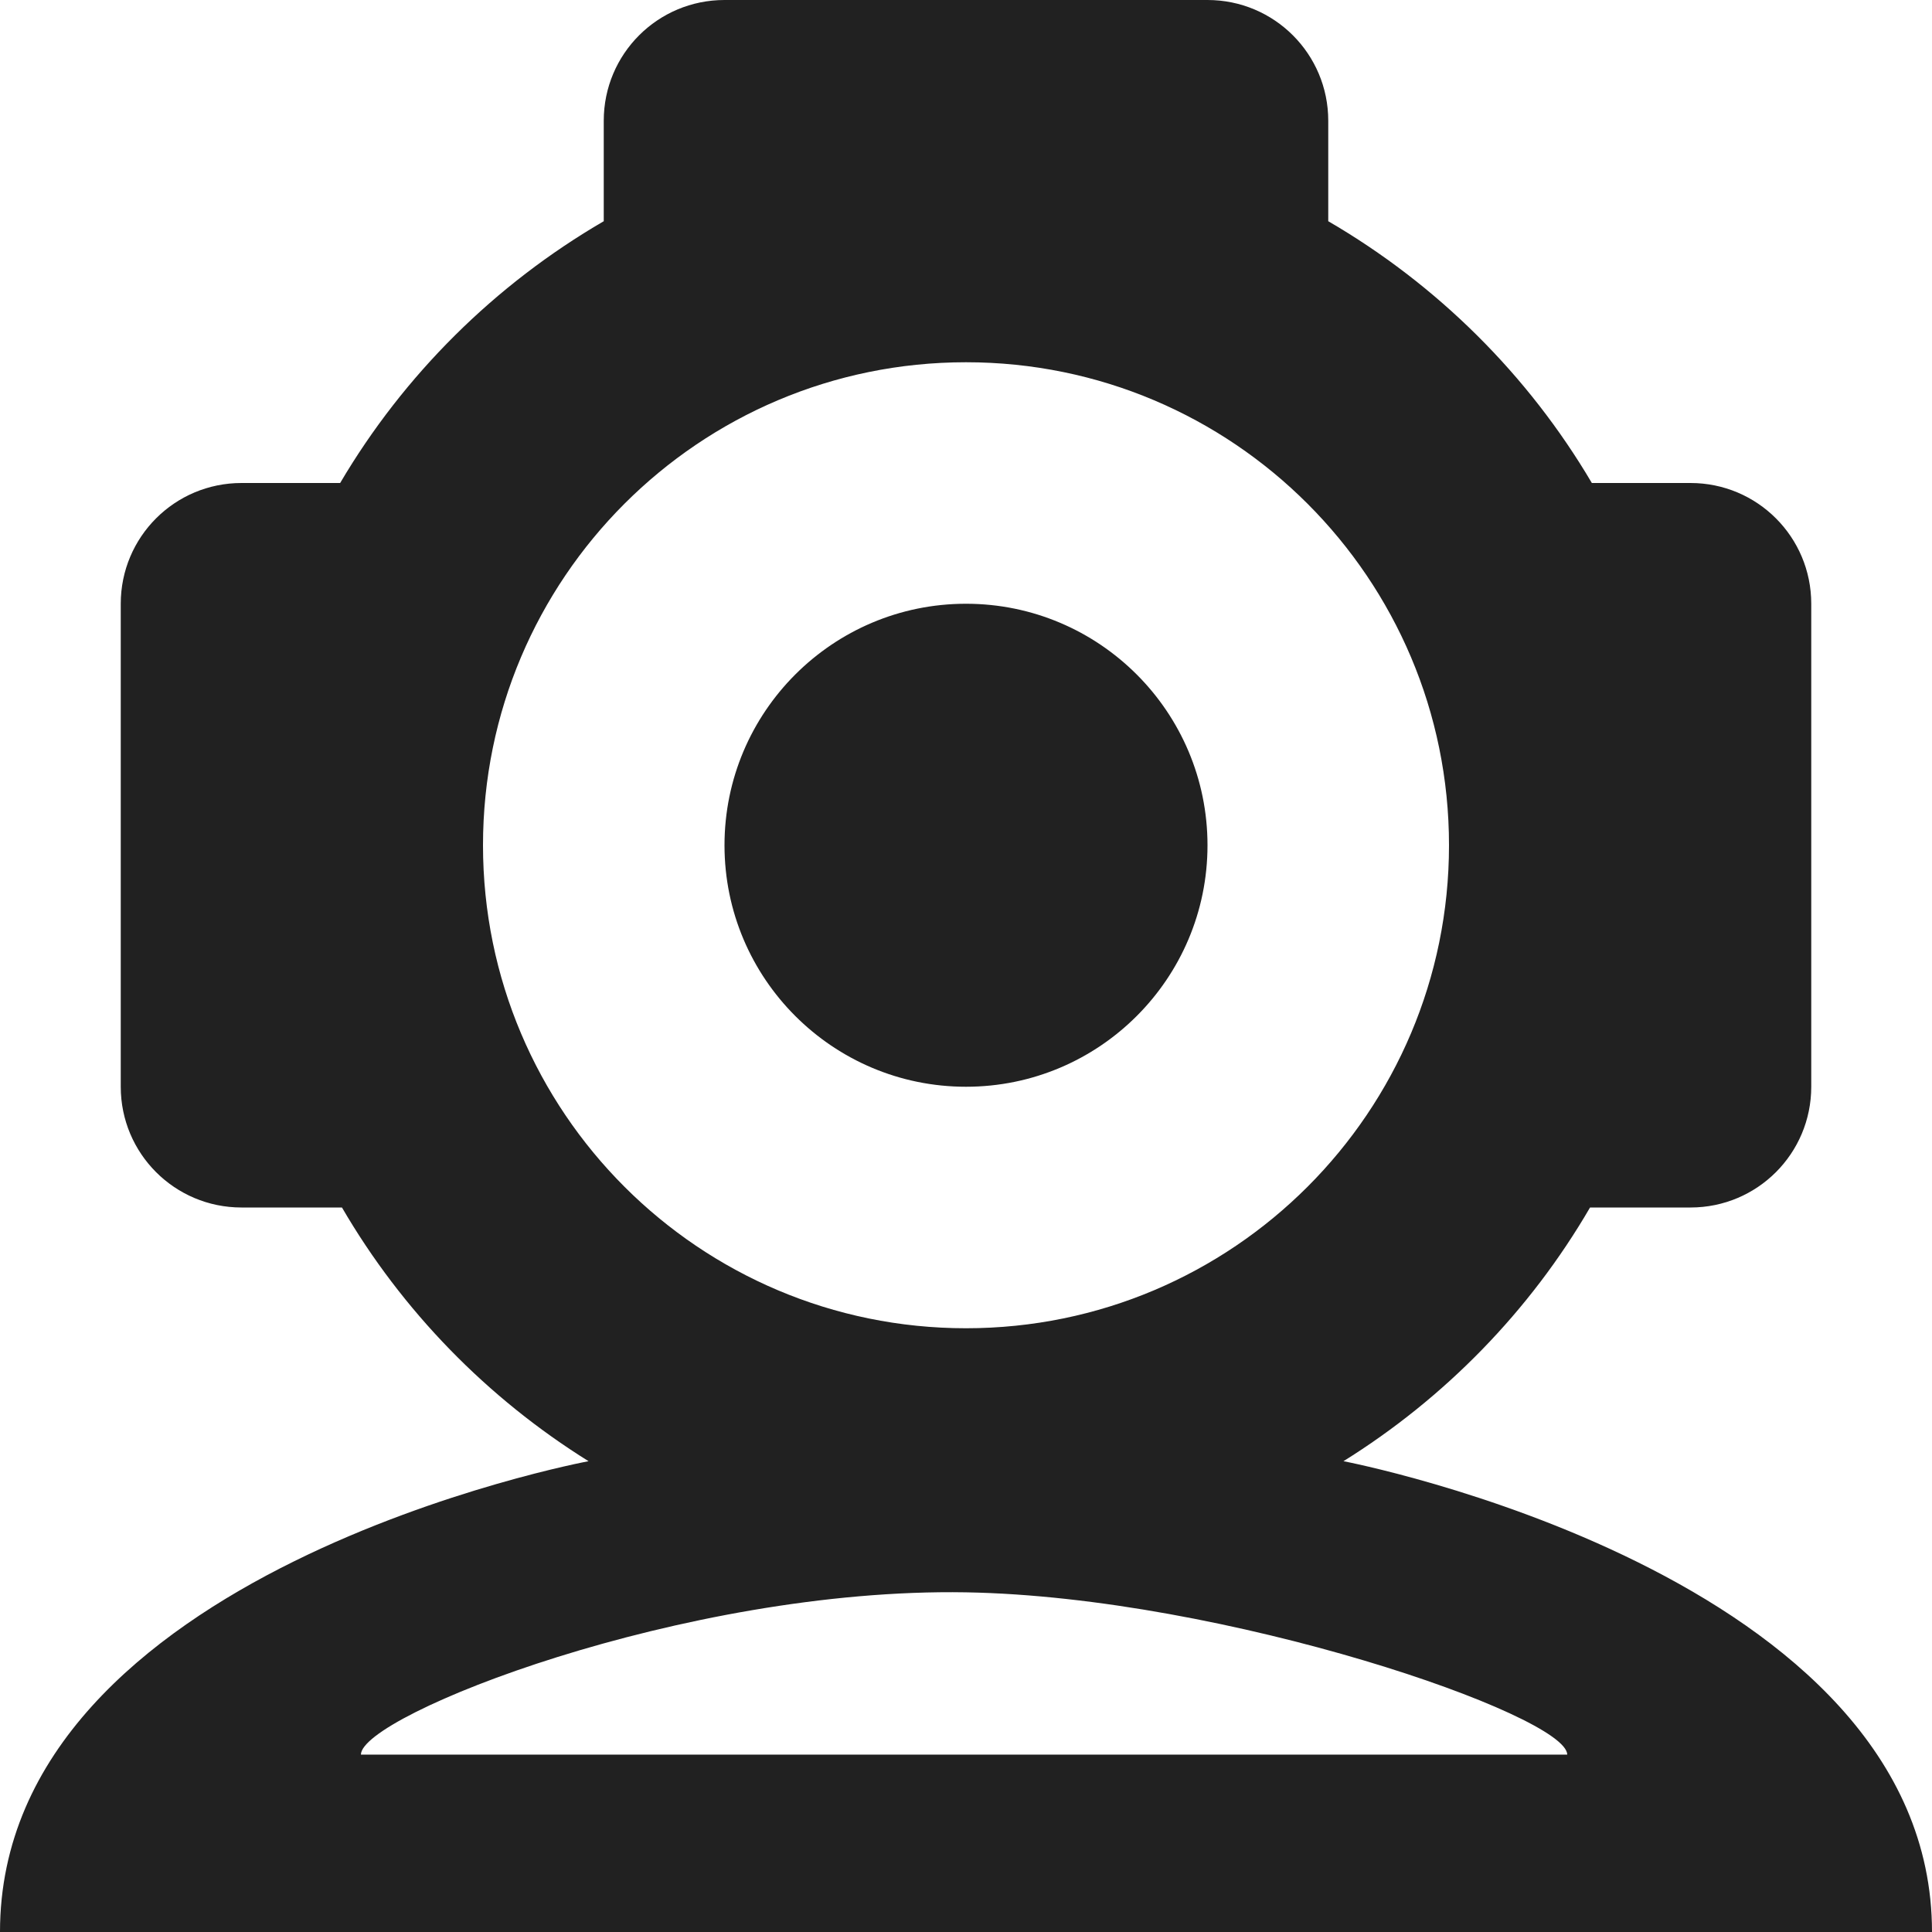 <?xml version="1.0" encoding="utf-8"?>
<!-- Generator: Adobe Illustrator 16.0.0, SVG Export Plug-In . SVG Version: 6.00 Build 0)  -->
<!DOCTYPE svg PUBLIC "-//W3C//DTD SVG 1.1//EN" "http://www.w3.org/Graphics/SVG/1.1/DTD/svg11.dtd">
<svg version="1.1" xmlns="http://www.w3.org/2000/svg" xmlns:xlink="http://www.w3.org/1999/xlink" x="0px" y="0px" width="16px"
	 height="16px" viewBox="0 0 16 16" enable-background="new 0 0 16 16" xml:space="preserve">
<g id="Background_xA0_Image_1_">
</g>
<g id="Row_5_1_">
</g>
<g id="Row_4_1_">
</g>
<g id="Row_3_1_">
	<g id="diver">
		<g>
			<path fill="#212121" d="M8,9c1.104,0,2-0.896,2-2S9.104,5,8,5S6,5.896,6,7S6.896,9,8,9z M11.126,12.101
				c0.838-0.522,1.543-1.243,2.042-2.101H14c0.553,0,1-0.447,1-1V5c0-0.553-0.447-1-1-1h-0.817C12.655,3.104,11.901,2.356,11,1.832
				V1c0-0.553-0.447-1-1-1H6C5.447,0,5,0.447,5,1v0.832C4.099,2.356,3.345,3.104,2.817,4H2C1.447,4,1,4.447,1,5v4
				c0,0.553,0.447,1,1,1h0.832c0.499,0.857,1.203,1.578,2.042,2.101C4.874,12.101,0,13.01,0,16h16
				C16,13.031,11.126,12.101,11.126,12.101z M4,7c0-2.209,1.791-4,4-4s4,1.791,4,4s-1.791,4-4,4S4,9.209,4,7z M2.989,14.531
				c0-0.325,2.675-1.384,5.011-1.344c2.148,0.037,4.979,1.019,4.979,1.344H2.989z"/>
		</g>
	</g>
</g>
<g id="Row_2_1_">
</g>
<g id="Row_1_1_">
</g>
</svg>
